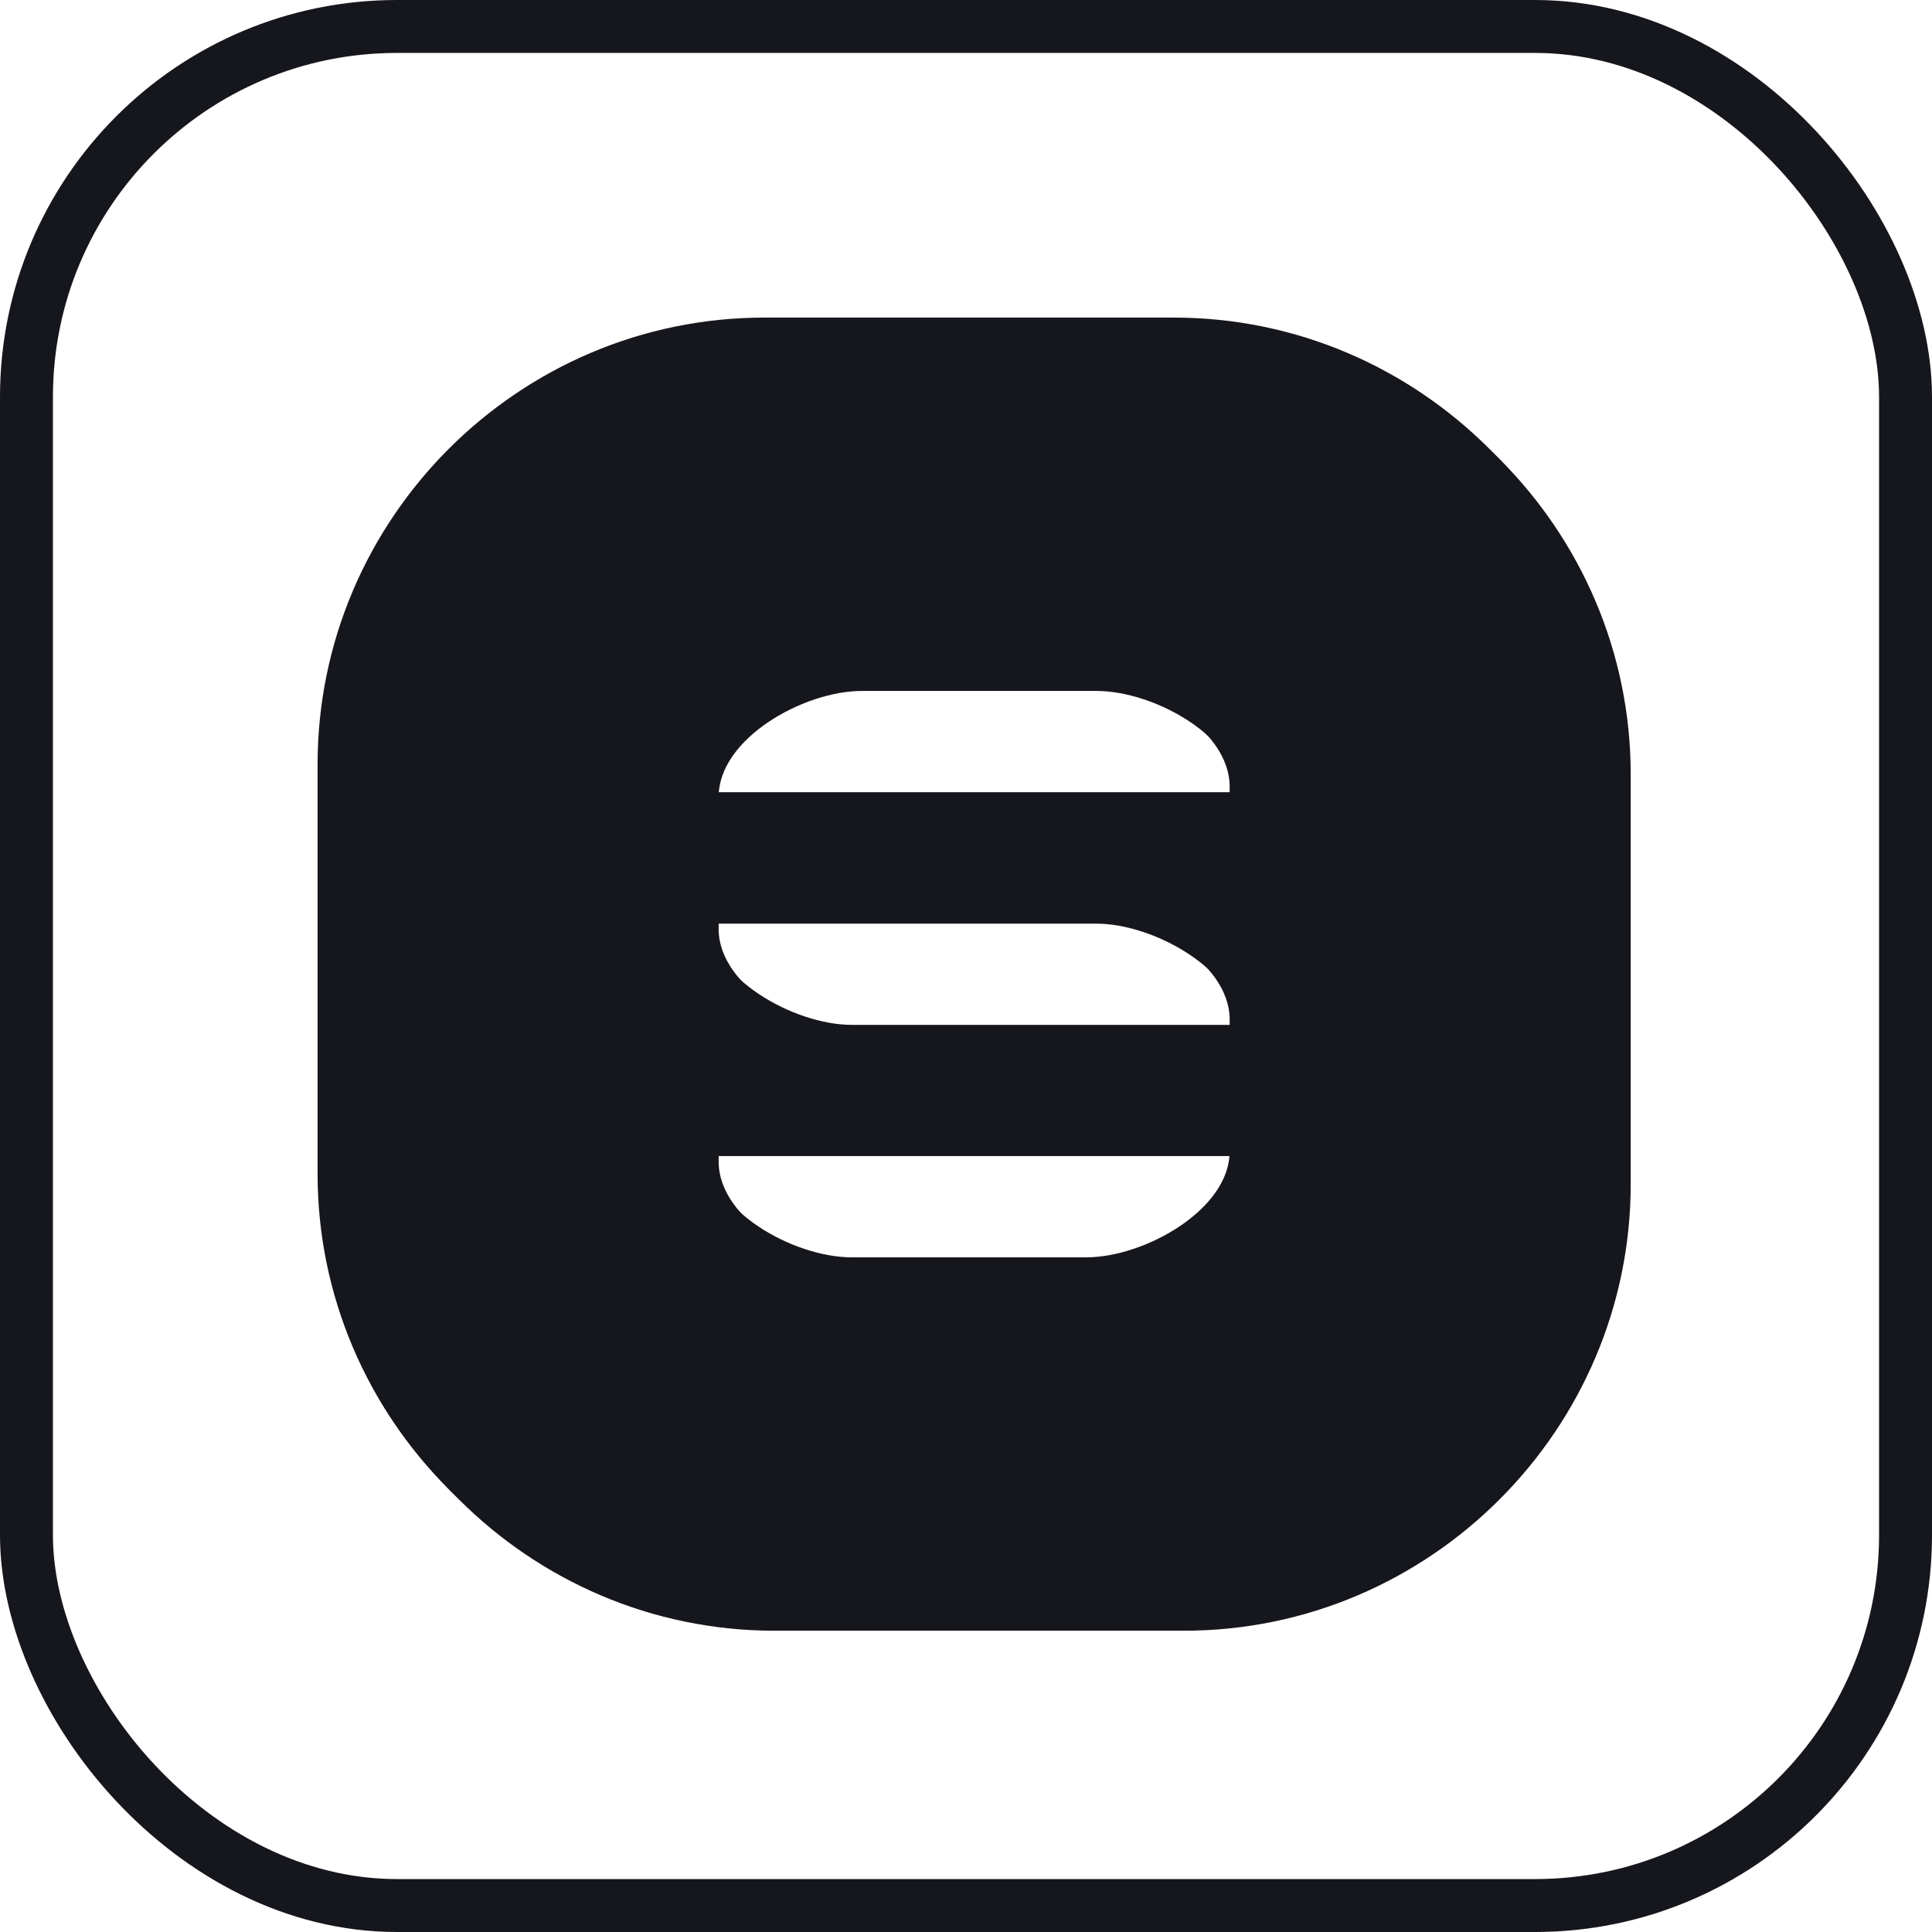 <?xml version="1.0" encoding="UTF-8"?>
<svg width="73px" height="73px" viewBox="0 0 73 73" version="1.1" xmlns="http://www.w3.org/2000/svg" xmlns:xlink="http://www.w3.org/1999/xlink">
    <!-- Generator: Sketch 51.3 (57544) - http://www.bohemiancoding.com/sketch -->
    <title>frameworks-and-libraries/stencil</title>
    <desc>Created with Sketch.</desc>
    <defs>
        <rect id="path-1" x="0" y="0" width="69" height="69" rx="14"></rect>
    </defs>
    <g id="frameworks-and-libraries/stencil" stroke="none" stroke-width="1" fill="none" fill-rule="evenodd">
        <g id="container" transform="translate(2, 2)">
            <mask id="mask-2" fill="white">
                <use xlink:href="#path-1"></use>
            </mask>
            <rect stroke="#16161D" stroke-width="2" x="-1" y="-1" width="71" height="71" rx="14"></rect>
        </g>
        <g id="101_stencil-icon.4544b30b5e" transform="translate(12, 12)" fill="#16161D" fill-rule="nonzero" stroke-linecap="round" stroke-linejoin="round">
            <g id="A-link" transform="translate(0.385, 0.385)">
                <g id="A">
                    <path d="M32.352,0 L16.879,0 C7.595,0 0,7.595 0,16.879 L0,32.352 C0,41.635 7.595,49.231 16.879,49.231 L32.352,49.231 C41.635,49.231 49.231,41.635 49.231,32.352 L49.231,16.879 C49.231,7.595 41.635,0 32.352,0 Z M34.462,31.508 C34.462,33.705 31.244,35.508 29.046,35.508 L20.185,35.508 C17.969,35.508 14.769,33.715 14.769,31.508 L14.769,31.297 L34.462,31.297 L34.462,31.508 Z M34.462,26.725 L20.185,26.725 C17.987,26.725 14.769,24.915 14.769,22.725 L14.769,22.515 L29.046,22.515 C31.244,22.515 34.462,24.325 34.462,26.515 L34.462,26.725 Z M34.462,17.933 L14.769,17.933 L14.769,17.722 C14.769,15.525 17.969,13.722 20.185,13.722 L29.046,13.722 C31.262,13.722 34.462,15.515 34.462,17.722 L34.462,17.933 Z" id="Shape"></path>
                </g>
            </g>
            <g id="A">
                <path d="M32.352,0 L16.879,0 C7.595,0 0,7.595 0,16.879 L0,32.352 C0,41.635 7.595,49.231 16.879,49.231 L32.352,49.231 C41.635,49.231 49.231,41.635 49.231,32.352 L49.231,16.879 C49.231,7.595 41.635,0 32.352,0 Z M34.462,31.508 C34.462,33.705 31.244,35.508 29.046,35.508 L20.185,35.508 C17.969,35.508 14.769,33.715 14.769,31.508 L14.769,31.297 L34.462,31.297 L34.462,31.508 Z M34.462,26.725 L20.185,26.725 C17.987,26.725 14.769,24.915 14.769,22.725 L14.769,22.515 L29.046,22.515 C31.244,22.515 34.462,24.325 34.462,26.515 L34.462,26.725 Z M34.462,17.933 L14.769,17.933 L14.769,17.722 C14.769,15.525 17.969,13.722 20.185,13.722 L29.046,13.722 C31.262,13.722 34.462,15.515 34.462,17.722 L34.462,17.933 Z" id="Shape"></path>
            </g>
        </g>
    </g>
</svg>